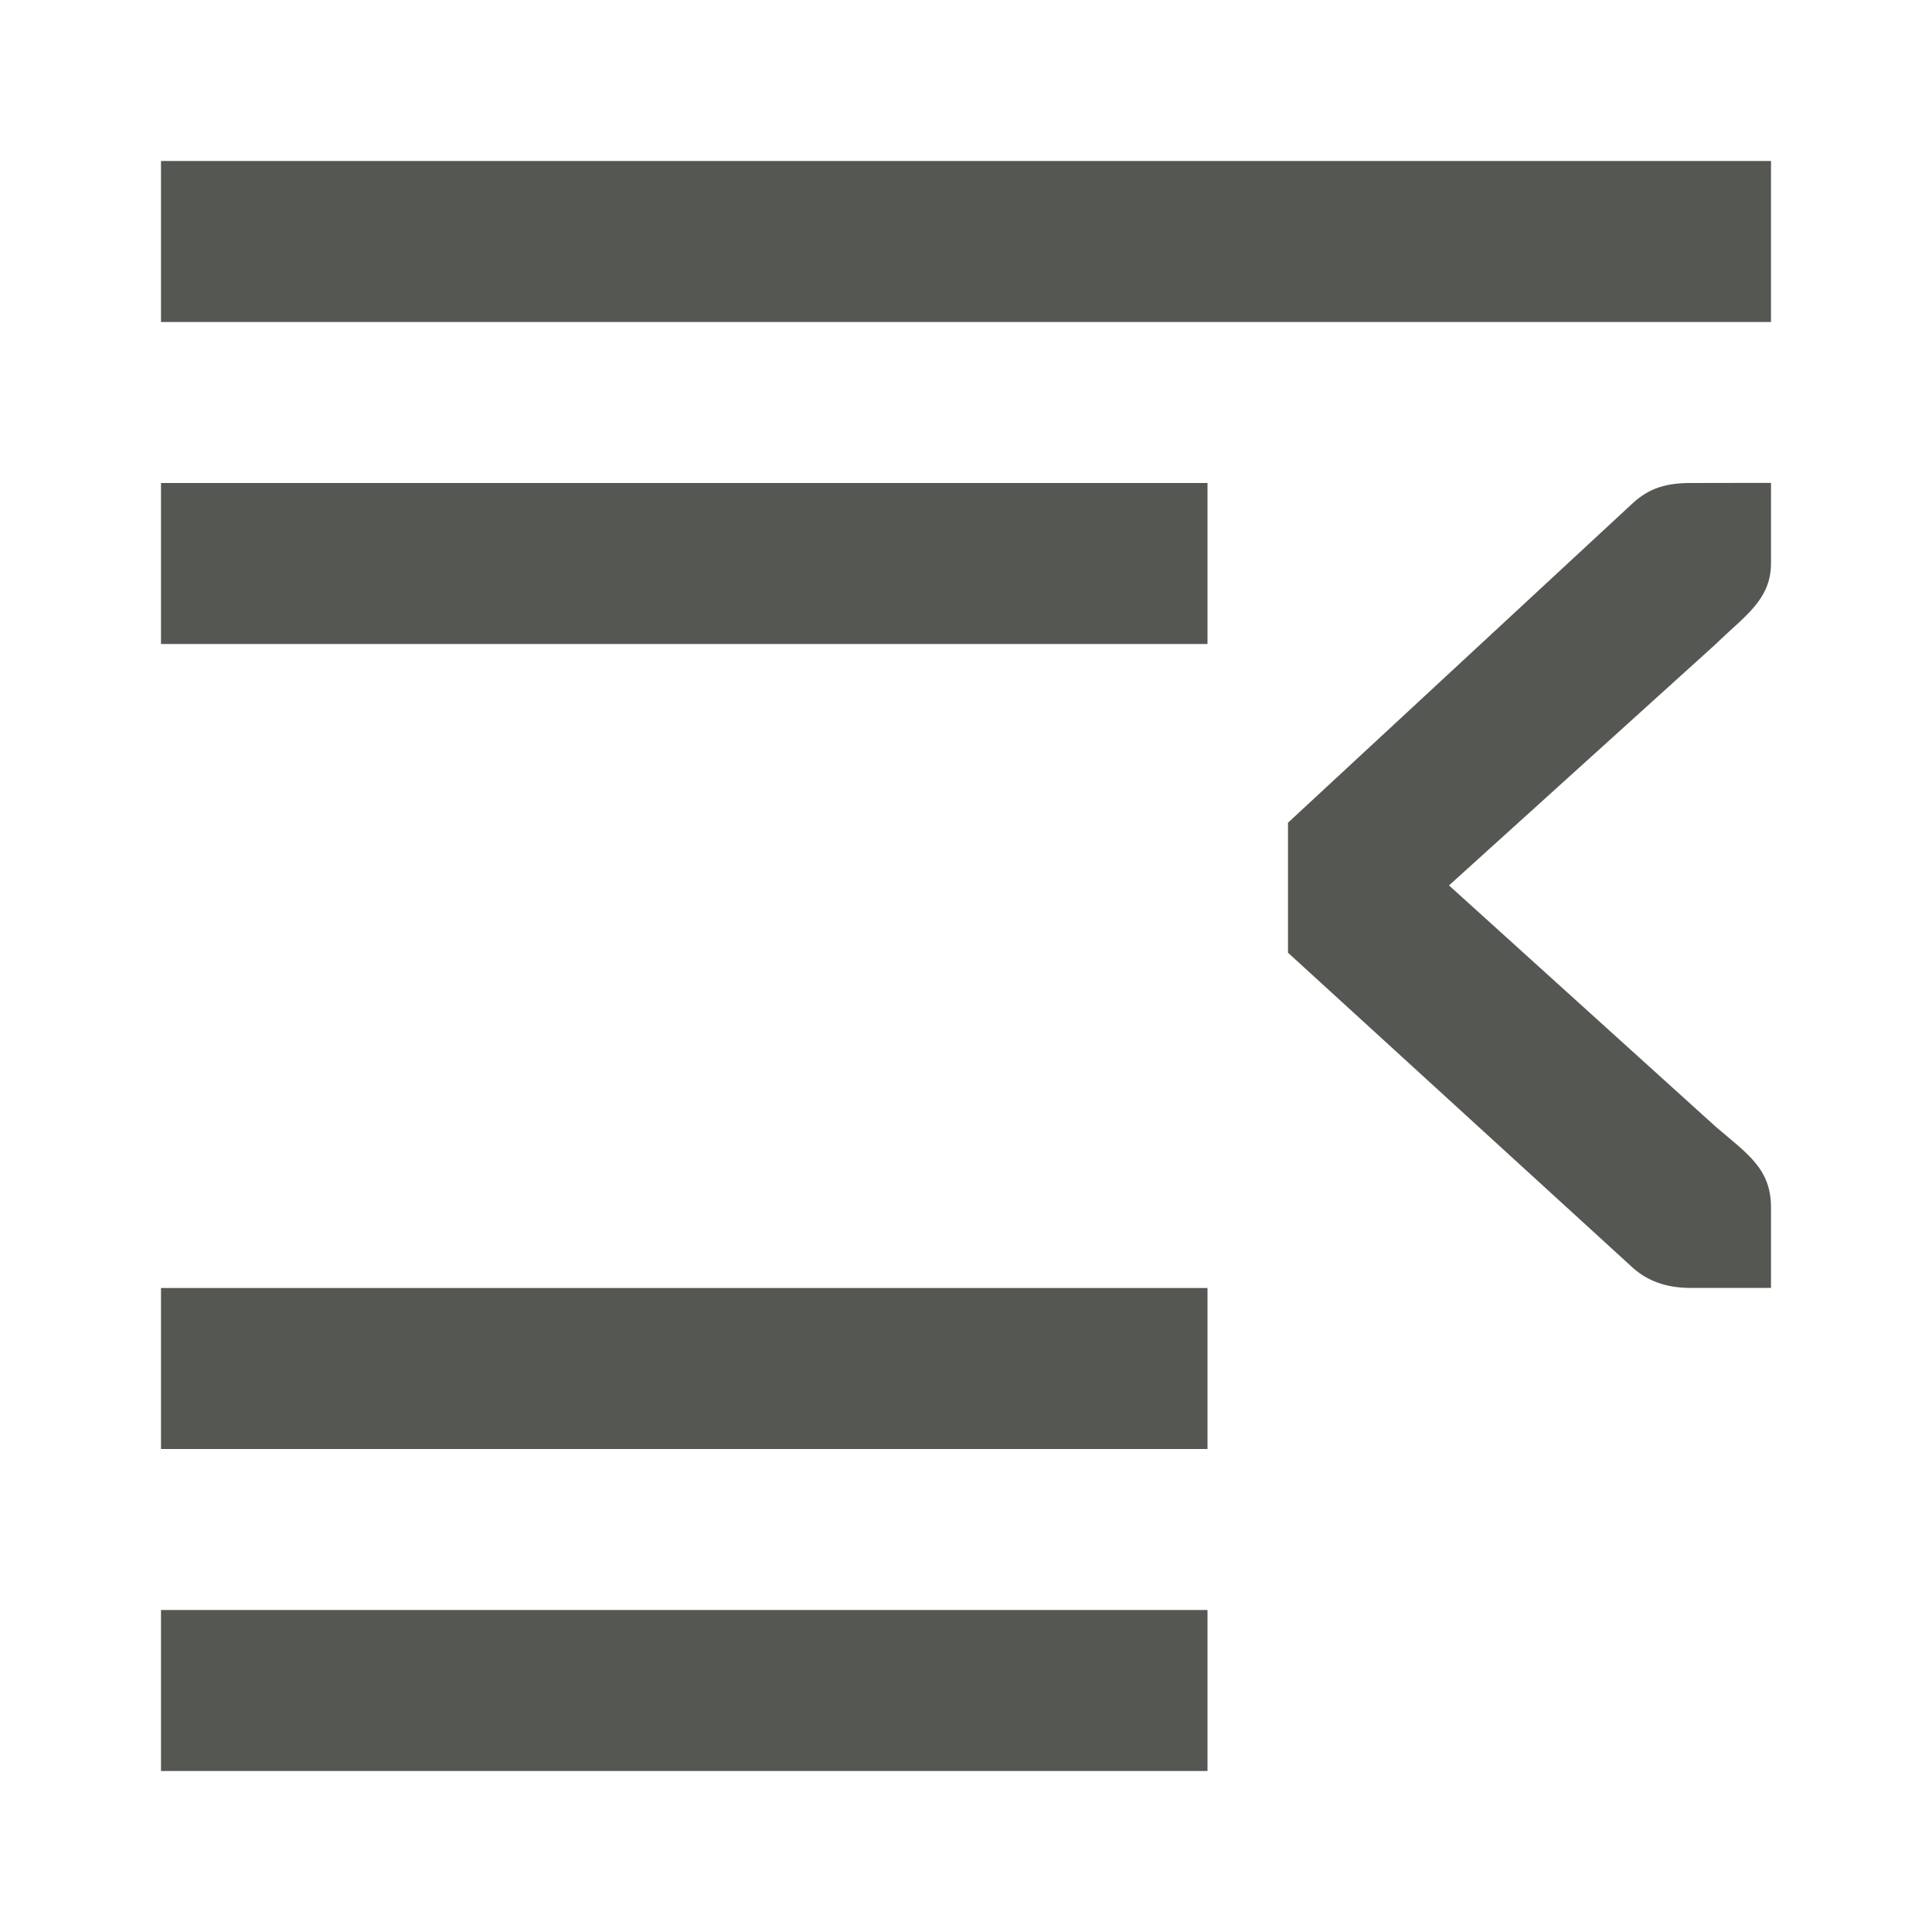 <svg viewBox="0 0 24 24" xmlns="http://www.w3.org/2000/svg"><path d="m2 2v2h20v-2zm0 4v2h13v-2zm19 0c-.354 0-.552.09-.75.281l-4.25 3.939v1.615l4.25 3.883c.198.191.441.281.75.281h.588.412v-1c0-.484-.298-.669-.684-1l-3.316-3 3.316-3c.346-.339.684-.544.684-1v-1h-.412zm-19 10v2h13v-2zm0 4v2h13v-2z" fill="#555753"/></svg>